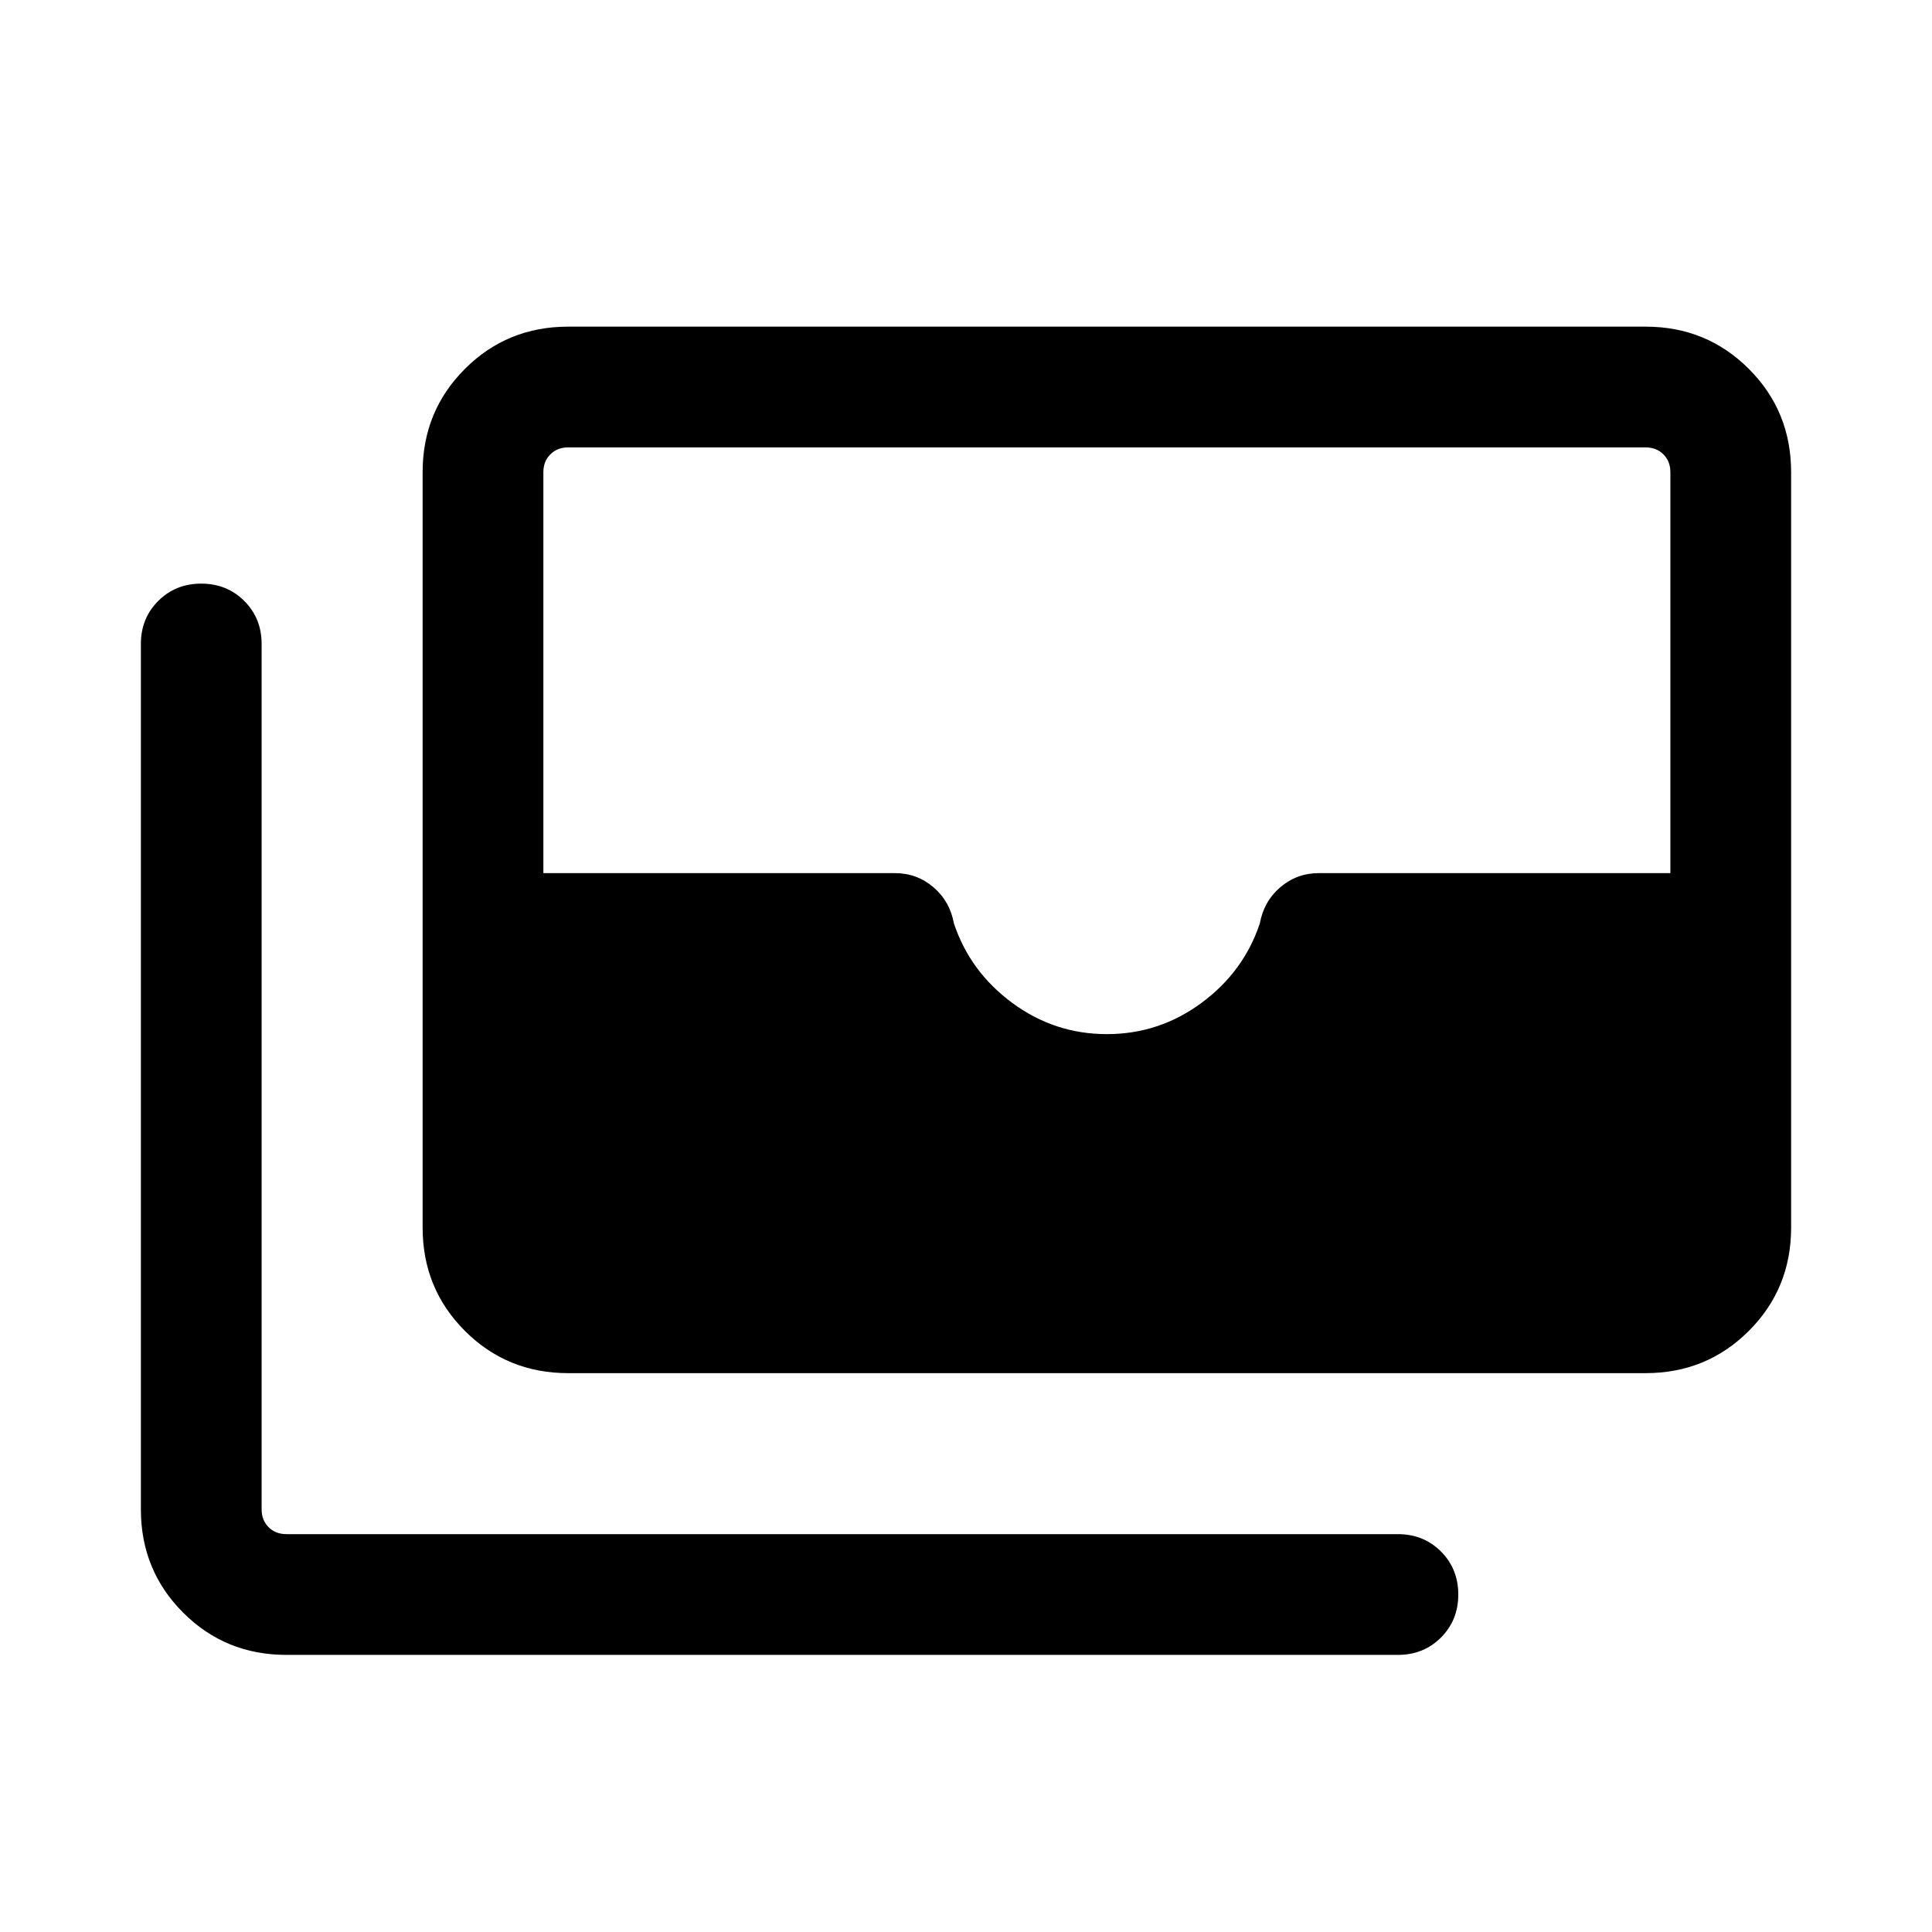 <svg xmlns="http://www.w3.org/2000/svg" height="24" viewBox="0 -960 960 960" width="24"><path d="M282.308-277.692q-30.308 0-51.307-21-21-21-21-51.307v-375.383q0-30.308 21-51.307 20.999-21 51.307-21h535.383q30.307 0 51.307 21 21 20.999 21 51.307v375.383q0 30.307-21 51.307-21 21-51.307 21H282.308Zm267.691-168.459q26 0 47-15.5t29-39.5q2-11 10.193-18 8.192-7 19.192-7h174.615v-199.231q0-5.385-3.462-8.847-3.461-3.462-8.846-3.462H282.308q-5.385 0-8.847 3.462-3.462 3.462-3.462 8.847v199.231h174.616q11 0 19.192 7t10.192 18q8 24 29 39.5t47 15.5Zm-407.69 308.457q-30.307 0-51.307-20.999-21-21-21-51.308V-640q0-12.769 8.615-21.384t21.384-8.615q12.769 0 21.385 8.615 8.615 8.615 8.615 21.384v429.999q0 5.385 3.462 8.847 3.461 3.462 8.846 3.462h552.305q12.768 0 21.384 8.615 8.615 8.615 8.615 21.384t-8.615 21.384q-8.616 8.615-21.384 8.615H142.309Z"/></svg>